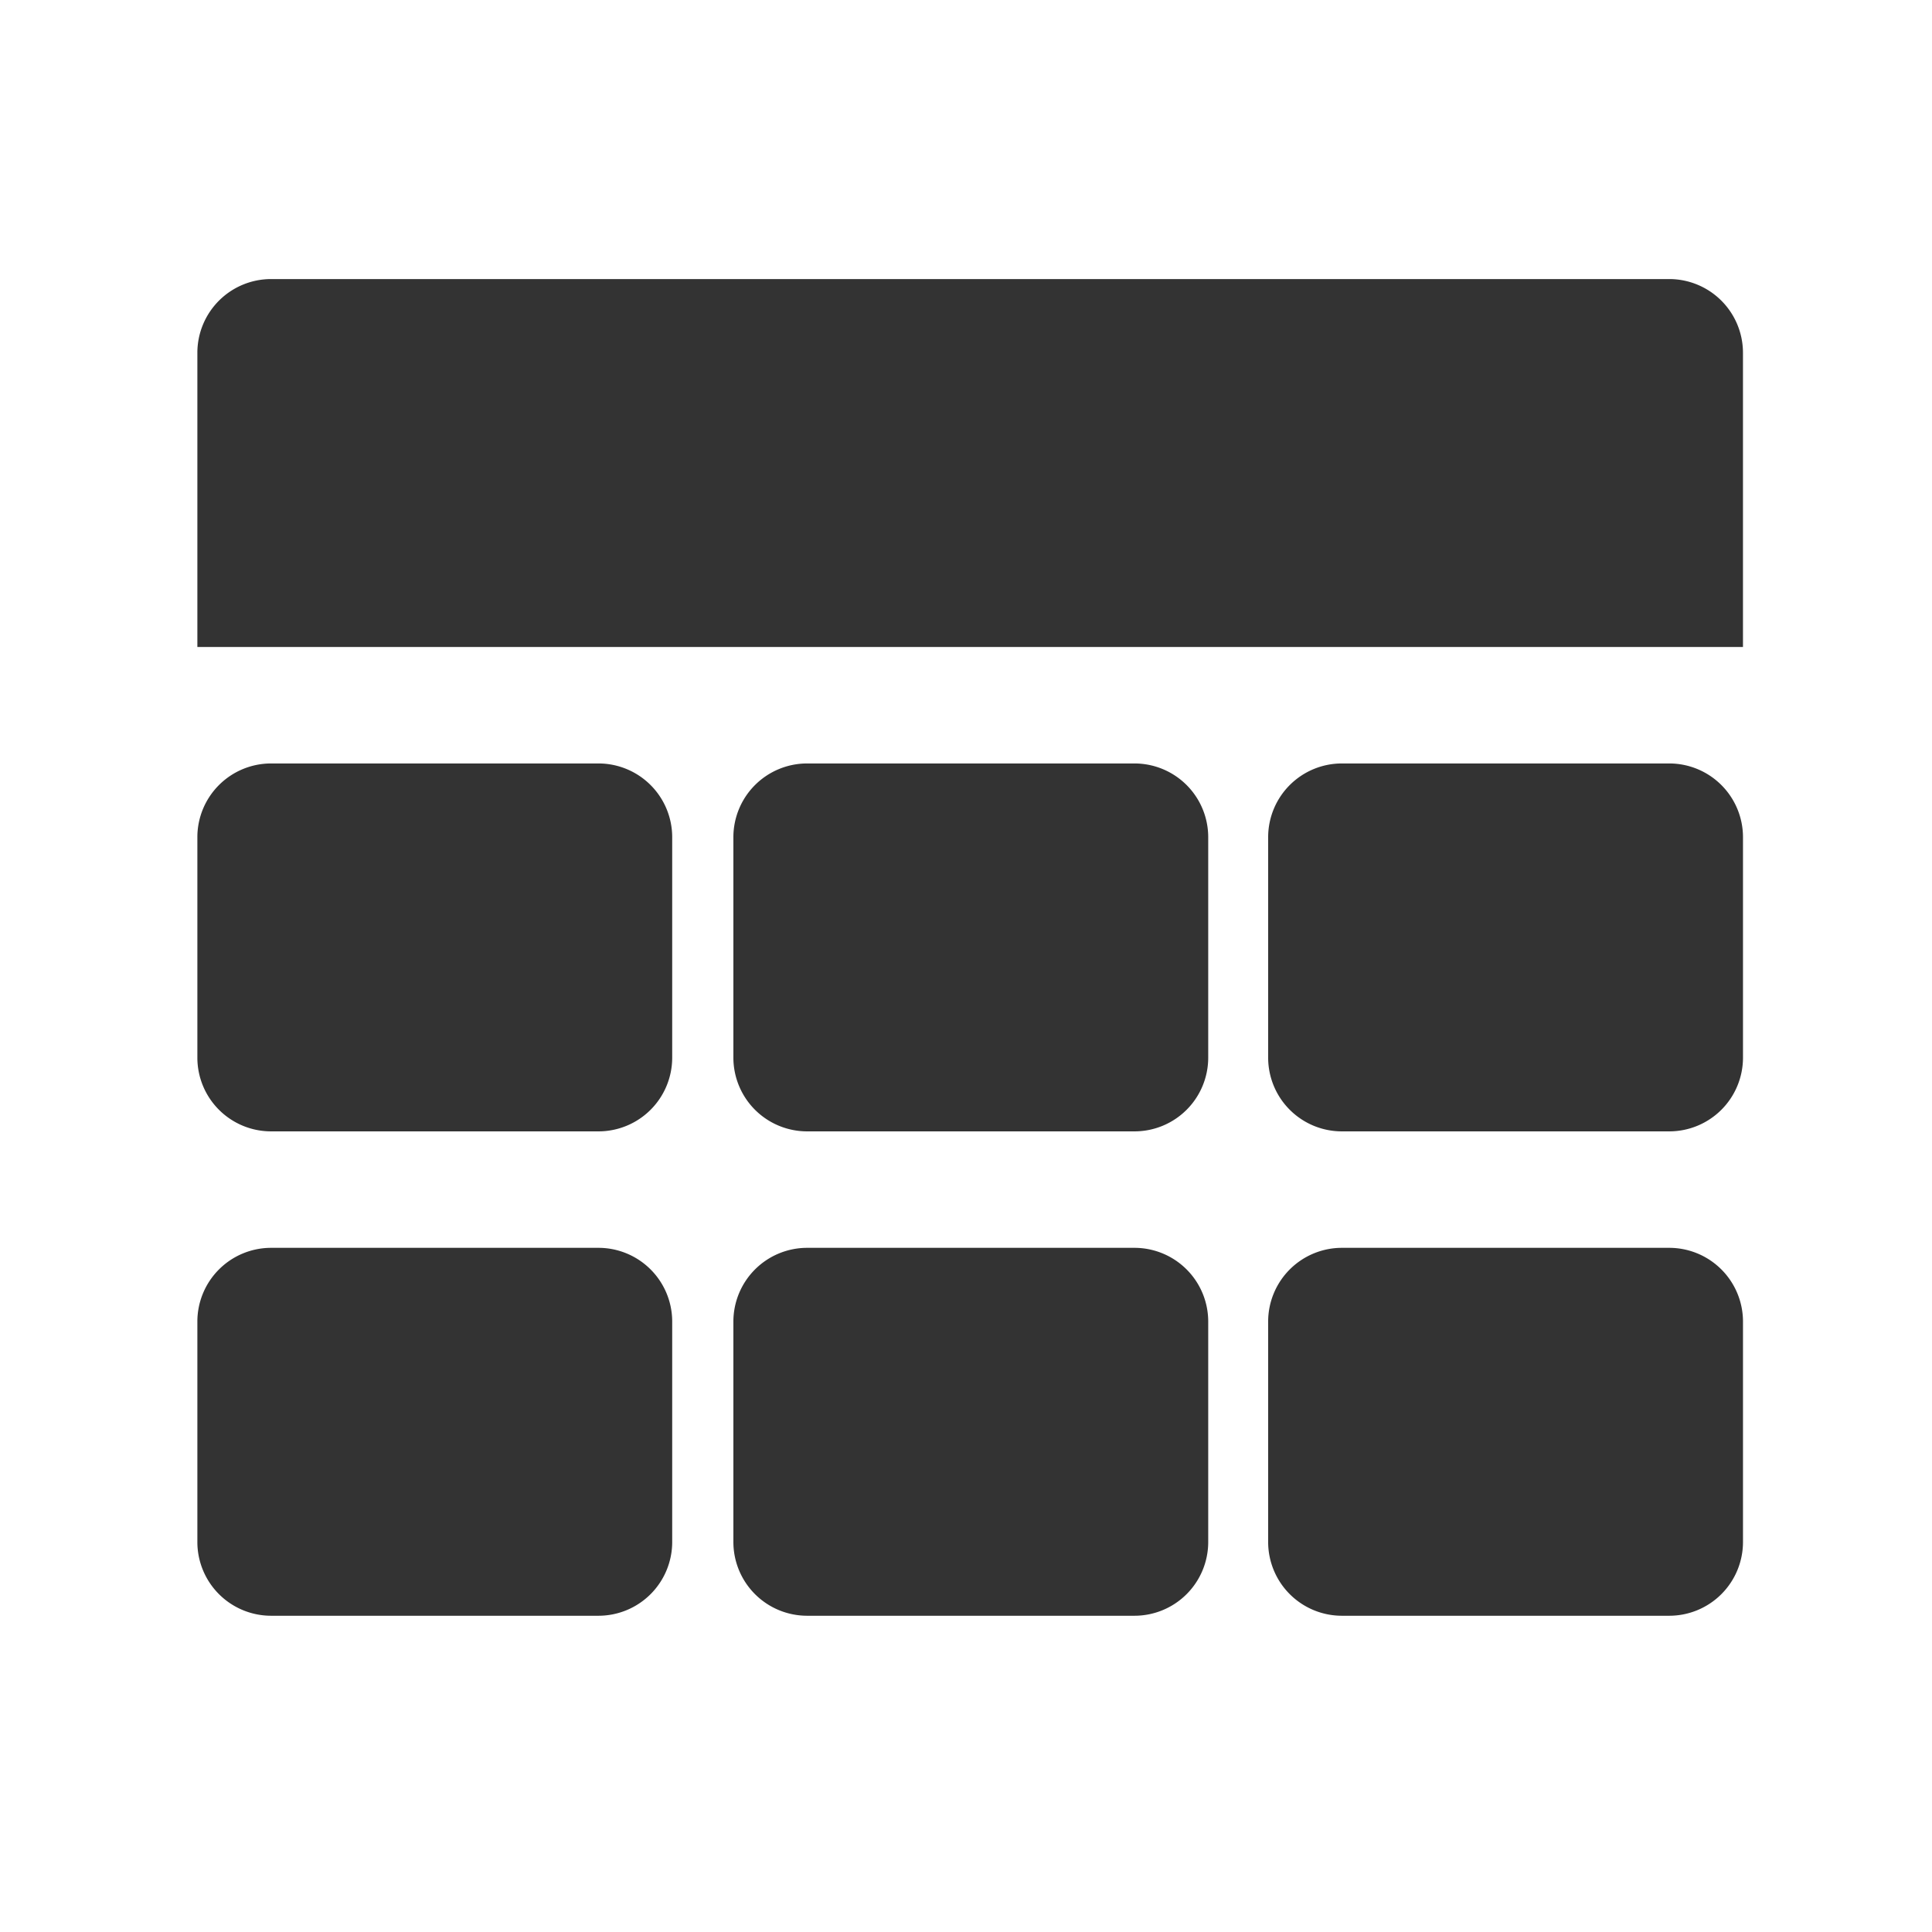 <?xml version="1.0" standalone="no"?><!DOCTYPE svg PUBLIC "-//W3C//DTD SVG 1.1//EN" "http://www.w3.org/Graphics/SVG/1.1/DTD/svg11.dtd"><svg class="icon" width="200px" height="200.00px" viewBox="0 0 1024 1024" version="1.1" xmlns="http://www.w3.org/2000/svg"><path fill="#333333" d="M884.82 147.91H143.61a39.08 39.08 0 0 0-39 39v156h819.2v-156a39.09 39.09 0 0 0-39-39zM317.28 404.65H143.61a39.08 39.08 0 0 0-39 39v117a39.08 39.08 0 0 0 39 39h173.67a39.09 39.09 0 0 0 39-39v-117a39.09 39.09 0 0 0-39-39z m284.1 0H427.71a39.09 39.09 0 0 0-39 39v117a39.09 39.09 0 0 0 39 39h173.67a39.08 39.08 0 0 0 39-39v-117a39.08 39.08 0 0 0-39-39z m283.44 0H711.15a39.08 39.08 0 0 0-39 39v117a39.08 39.08 0 0 0 39 39h173.67a39.09 39.09 0 0 0 39-39v-117a39.09 39.09 0 0 0-39-39zM317.28 661.38H143.61a39.09 39.09 0 0 0-39 39v117a39.09 39.09 0 0 0 39 39h173.67a39.1 39.1 0 0 0 39-39v-117a39.09 39.09 0 0 0-39-39z m284.1 0H427.71a39.1 39.1 0 0 0-39 39v117a39.1 39.1 0 0 0 39 39h173.67a39.09 39.09 0 0 0 39-39v-117a39.09 39.09 0 0 0-39-39z m283.44 0H711.15a39.09 39.09 0 0 0-39 39v117a39.09 39.09 0 0 0 39 39h173.67a39.1 39.1 0 0 0 39-39v-117a39.1 39.1 0 0 0-39-39z m0 0" /></svg>